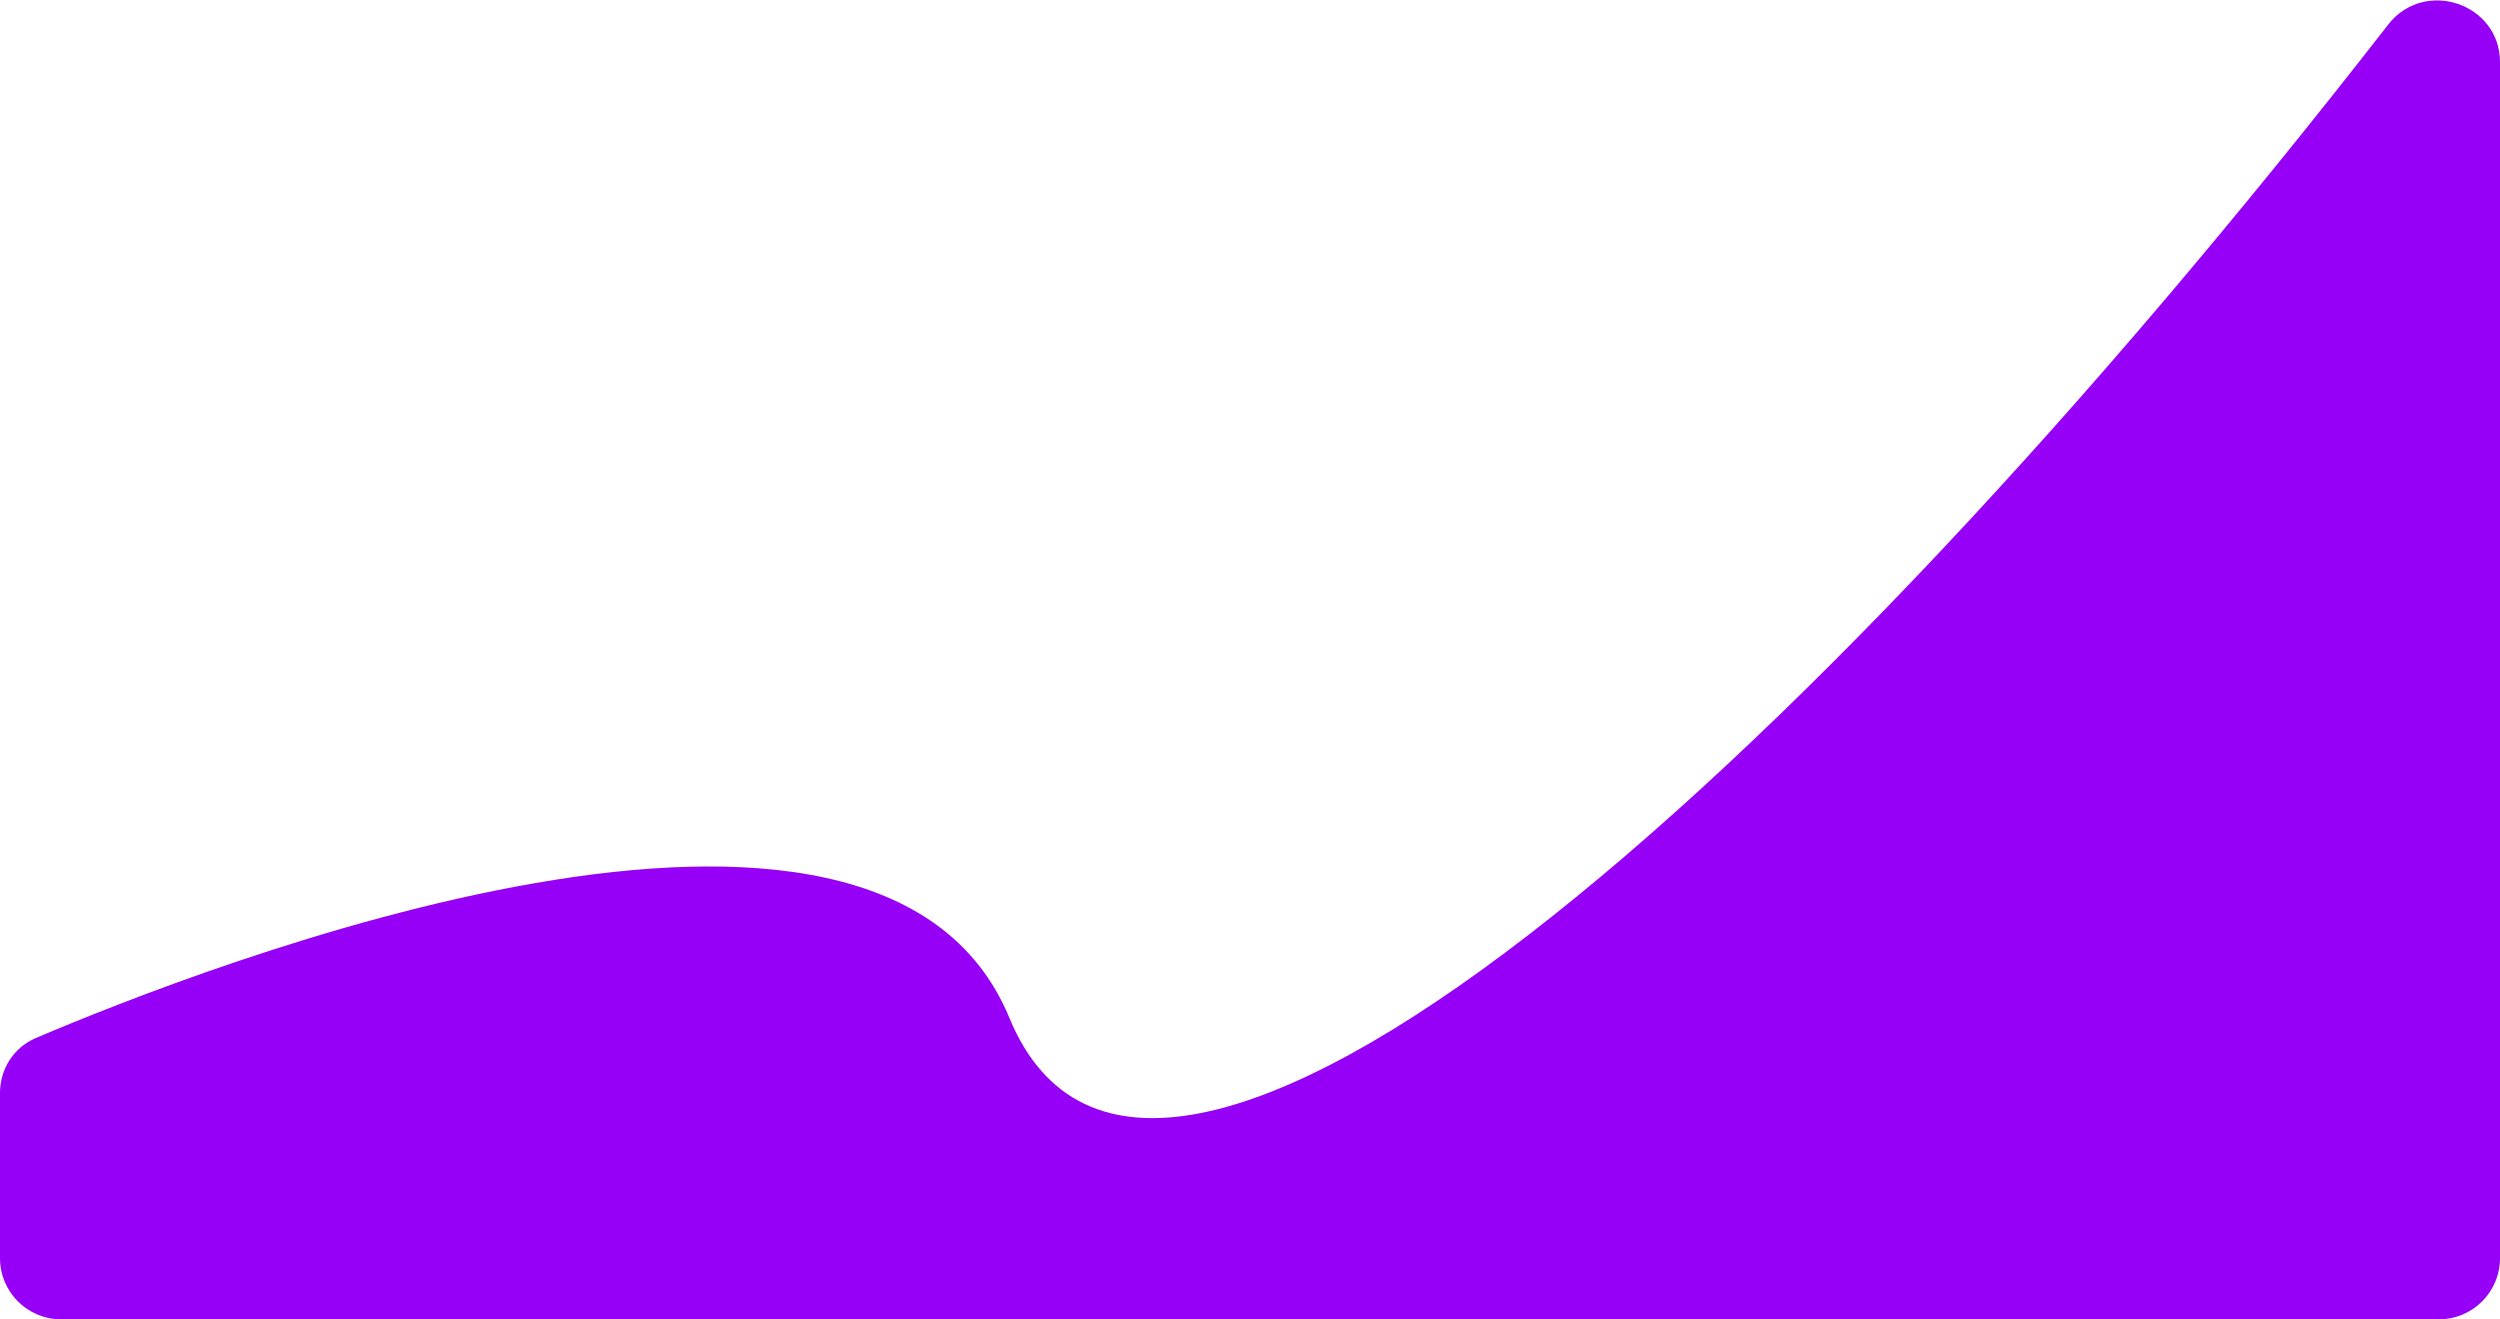 <svg width="1226" height="647" viewBox="0 0 1226 647" fill="none" xmlns="http://www.w3.org/2000/svg">
<path d="M0 535.975C0 524.265 6.745 513.672 17.517 509.08C97.978 474.785 430.926 344.025 495 499.164C563.666 665.42 879.81 386.799 1171.19 12.027C1188.92 -10.773 1226 1.614 1226 30.494V617C1226 633.569 1212.57 647 1196 647H30C13.431 647 0 633.569 0 617V535.975Z" fill="#9700F7"/>
</svg>
